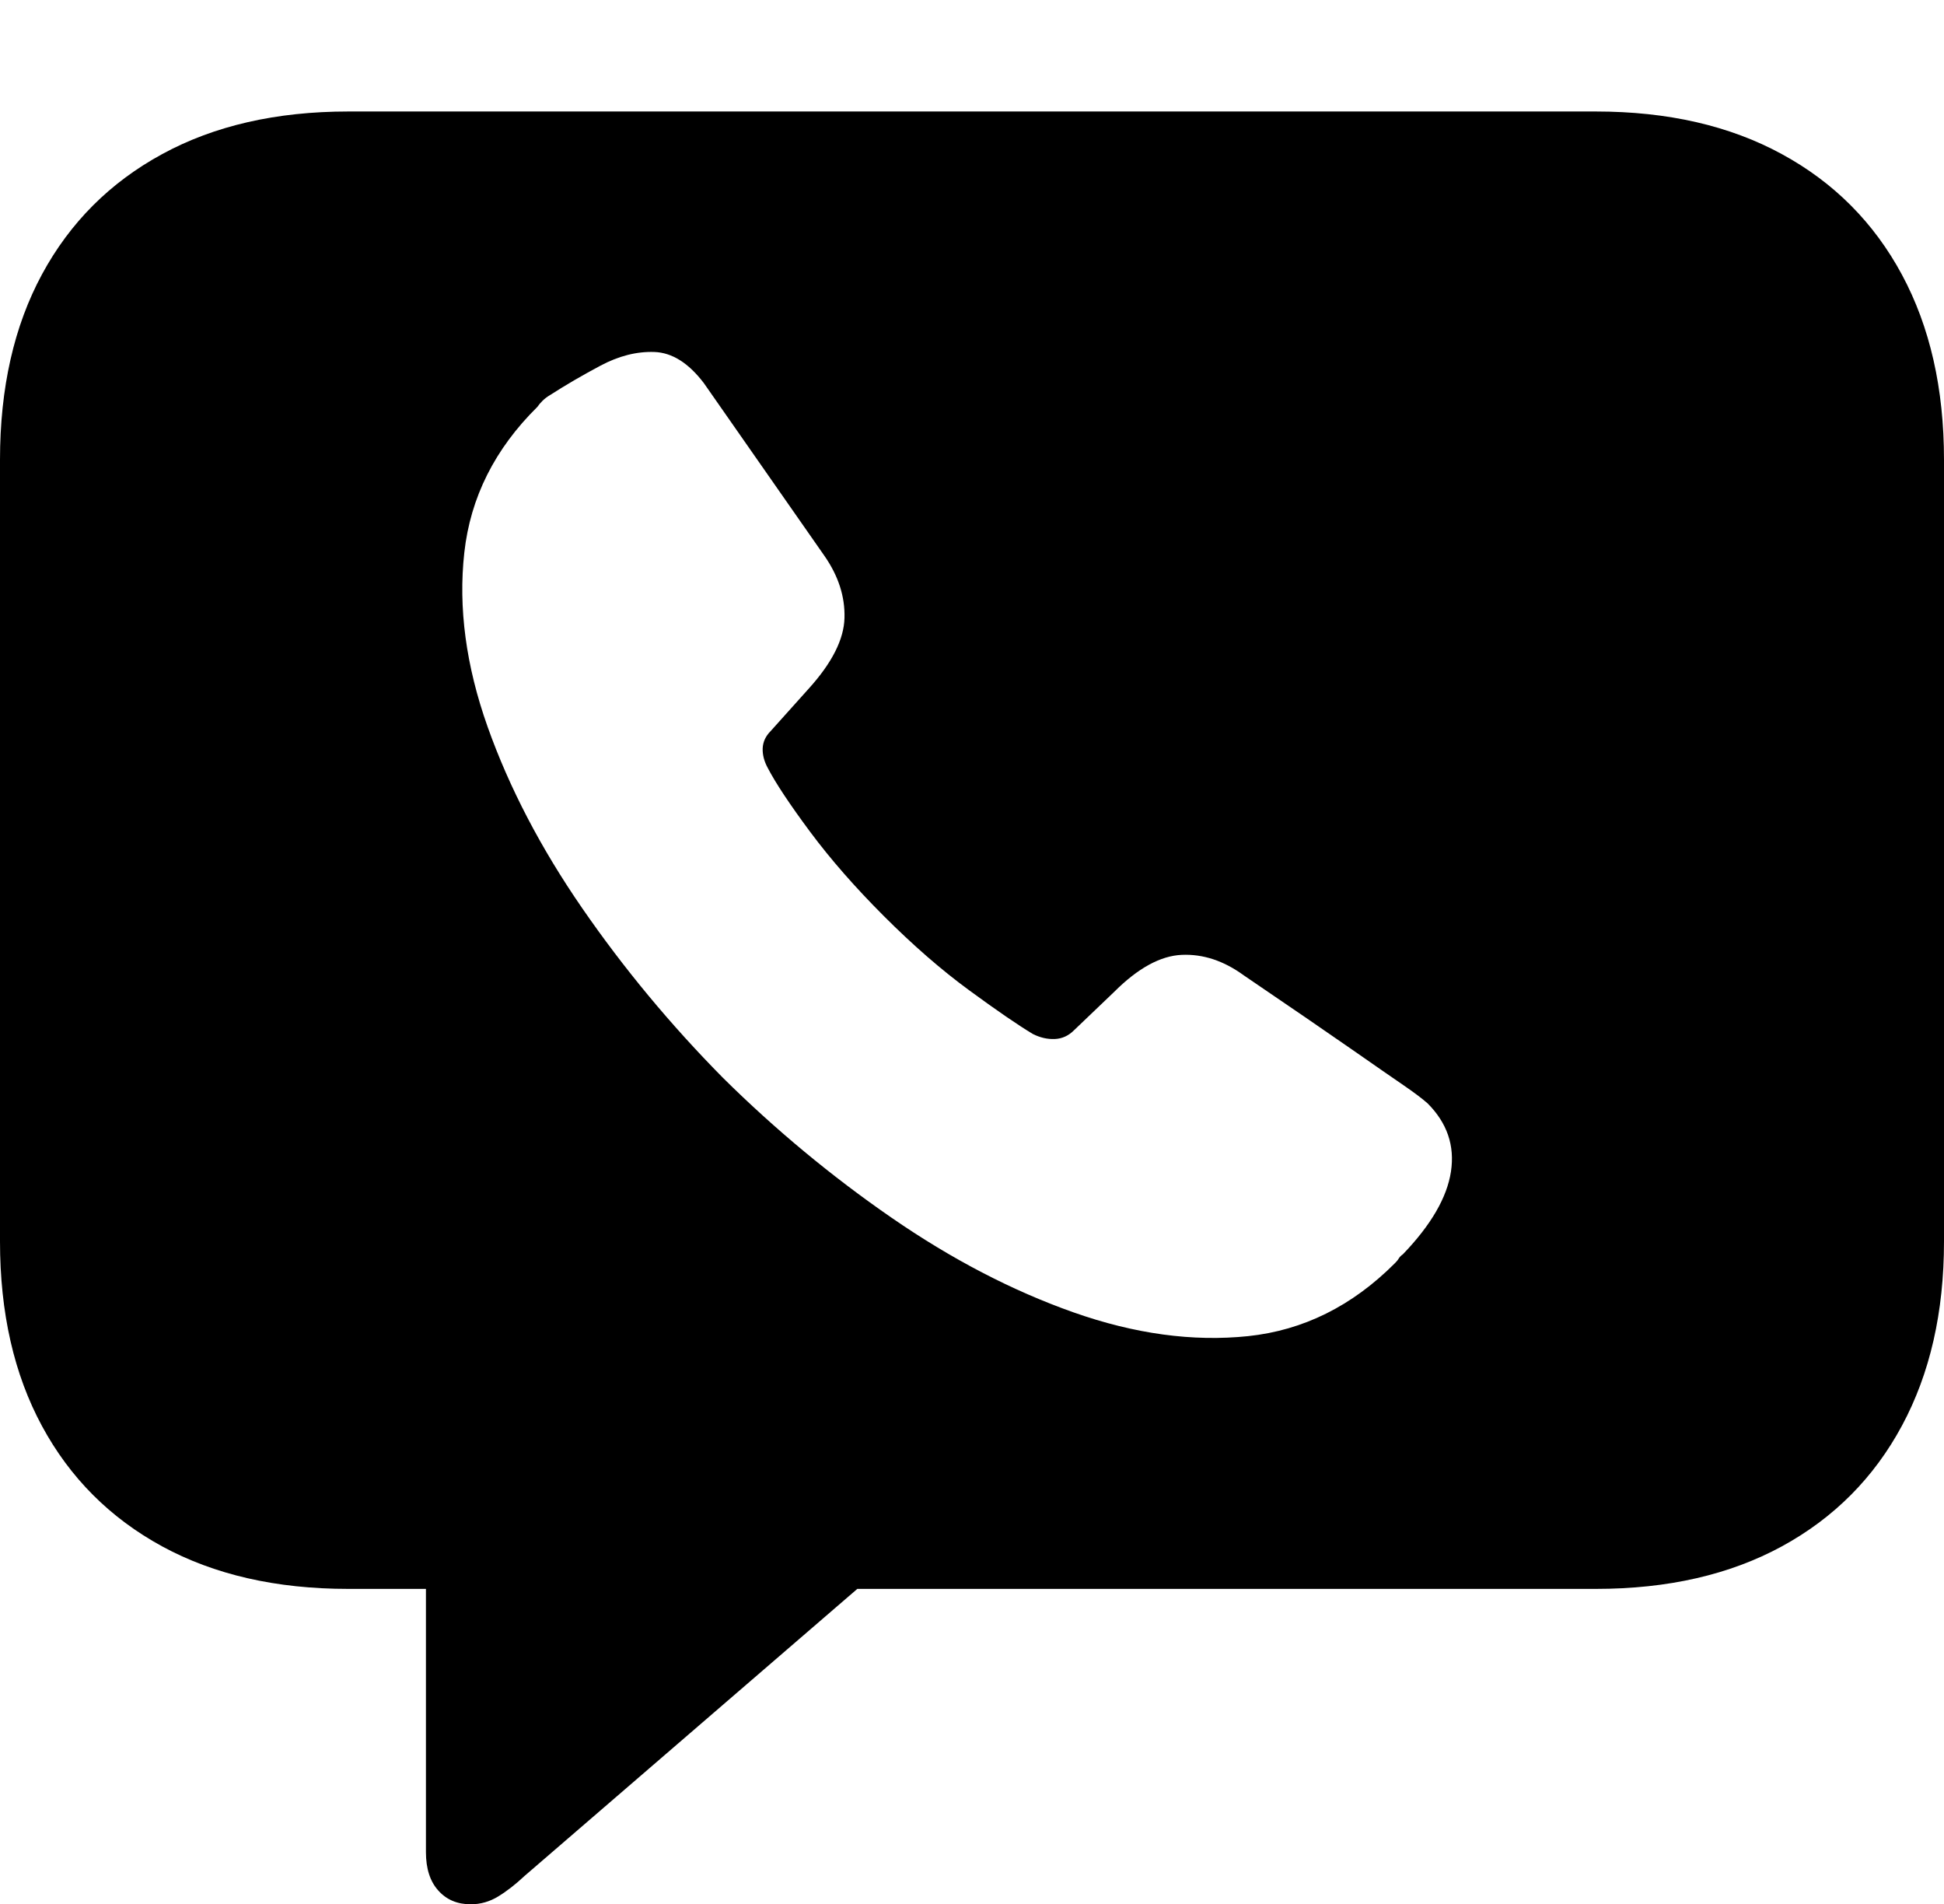 <?xml version="1.0" encoding="UTF-8"?>
<!--Generator: Apple Native CoreSVG 175-->
<!DOCTYPE svg
PUBLIC "-//W3C//DTD SVG 1.1//EN"
       "http://www.w3.org/Graphics/SVG/1.1/DTD/svg11.dtd">
<svg version="1.1" xmlns="http://www.w3.org/2000/svg" xmlns:xlink="http://www.w3.org/1999/xlink" width="20.771" height="20.342">
 <g>
  <rect height="20.342" opacity="0" width="20.771" x="0" y="0"/>
  <path d="M5.029 20.342Q5.186 20.342 5.322 20.259Q5.459 20.176 5.605 20.039L9.16 16.973L17.051 16.973Q18.203 16.973 19.038 16.519Q19.873 16.064 20.322 15.229Q20.771 14.395 20.771 13.262L20.771 4.912Q20.771 3.77 20.322 2.935Q19.873 2.1 19.038 1.646Q18.203 1.191 17.051 1.191L3.721 1.191Q2.568 1.191 1.733 1.646Q0.898 2.1 0.449 2.93Q0 3.76 0 4.912L0 13.262Q0 14.404 0.449 15.234Q0.898 16.064 1.733 16.519Q2.568 16.973 3.721 16.973L4.551 16.973L4.551 19.785Q4.551 20.049 4.683 20.195Q4.814 20.342 5.029 20.342ZM7.725 11.514Q6.885 10.664 6.221 9.702Q5.557 8.74 5.21 7.764Q4.863 6.787 4.961 5.903Q5.059 5.02 5.742 4.346Q5.762 4.316 5.796 4.282Q5.83 4.248 5.879 4.219Q6.123 4.062 6.416 3.906Q6.709 3.75 6.992 3.76Q7.275 3.77 7.52 4.092L8.809 5.938Q9.033 6.26 9.023 6.602Q9.014 6.943 8.643 7.354L8.232 7.812Q8.154 7.891 8.149 7.993Q8.145 8.096 8.203 8.203Q8.33 8.447 8.657 8.887Q8.984 9.326 9.443 9.785Q9.912 10.254 10.352 10.576Q10.791 10.898 11.035 11.045Q11.152 11.104 11.27 11.099Q11.387 11.094 11.475 11.006L11.904 10.596Q12.285 10.215 12.627 10.2Q12.969 10.185 13.291 10.42Q14.053 10.938 14.438 11.206Q14.824 11.475 14.995 11.592Q15.166 11.709 15.254 11.787Q15.566 12.1 15.503 12.515Q15.44 12.93 14.99 13.398Q14.961 13.418 14.946 13.442Q14.932 13.467 14.902 13.496Q14.219 14.18 13.335 14.273Q12.451 14.365 11.47 14.019Q10.488 13.672 9.526 13.008Q8.564 12.344 7.725 11.514Z" fill="#000000"/>
 </g>
</svg>
